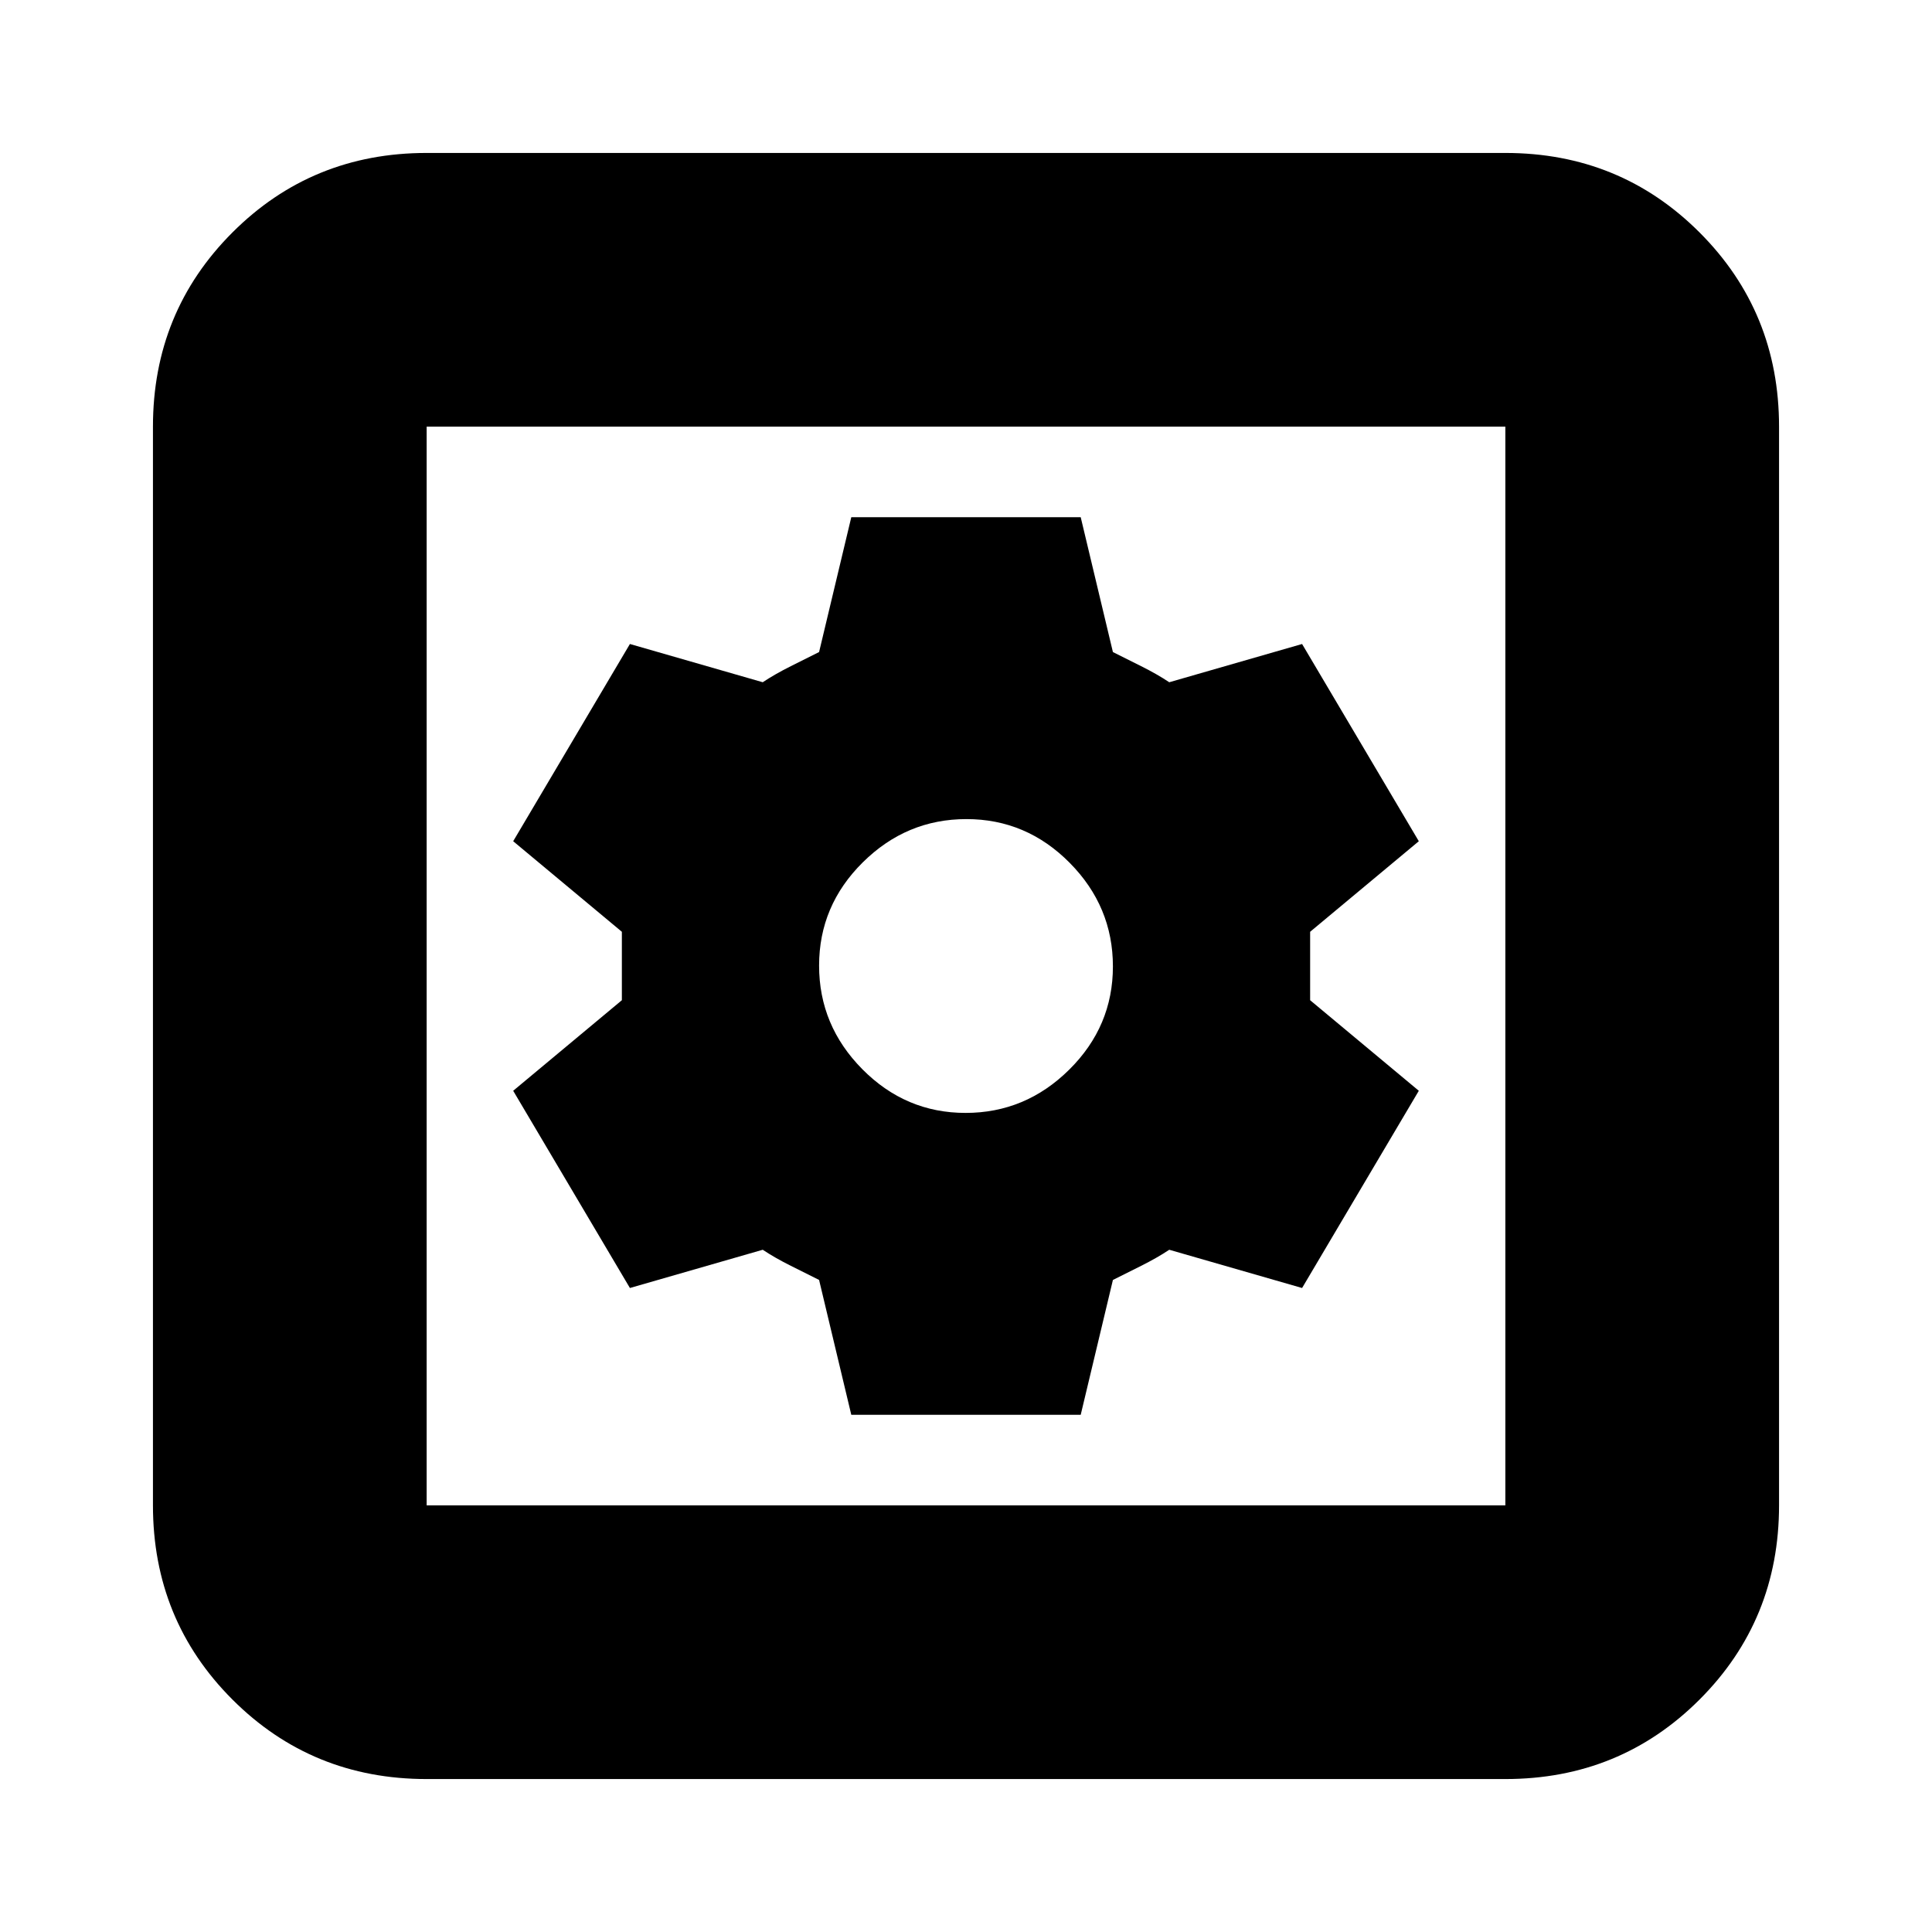 <svg xmlns="http://www.w3.org/2000/svg" height="24" viewBox="0 -960 960 960" width="24"><path d="M423-257h114l16-67 14-7q8-4 14-8l66 19 58-98-54-45v-34l54-45-58-98-66 19q-6-4-14-8l-14-7-16-67H423l-16 67-14 7q-8 4-14 8l-66-19-58 98 54 45v34l-54 45 58 98 66-19q6 4 14 8l14 7 16 67Zm56.79-150q-29.79 0-51.29-21.71t-21.5-51.5q0-29.79 21.71-51.29t51.5-21.5q29.79 0 51.29 21.71t21.5 51.5q0 29.79-21.71 51.29t-51.5 21.5ZM212-76q-57 0-96.5-39.5T76-212v-536q0-57 39.5-96.5T212-884h536q57 0 96.5 39.5T884-748v536q0 57-39.5 96.5T748-76H212Zm0-136h536v-536H212v536Zm0-536v536-536Z"/></svg>